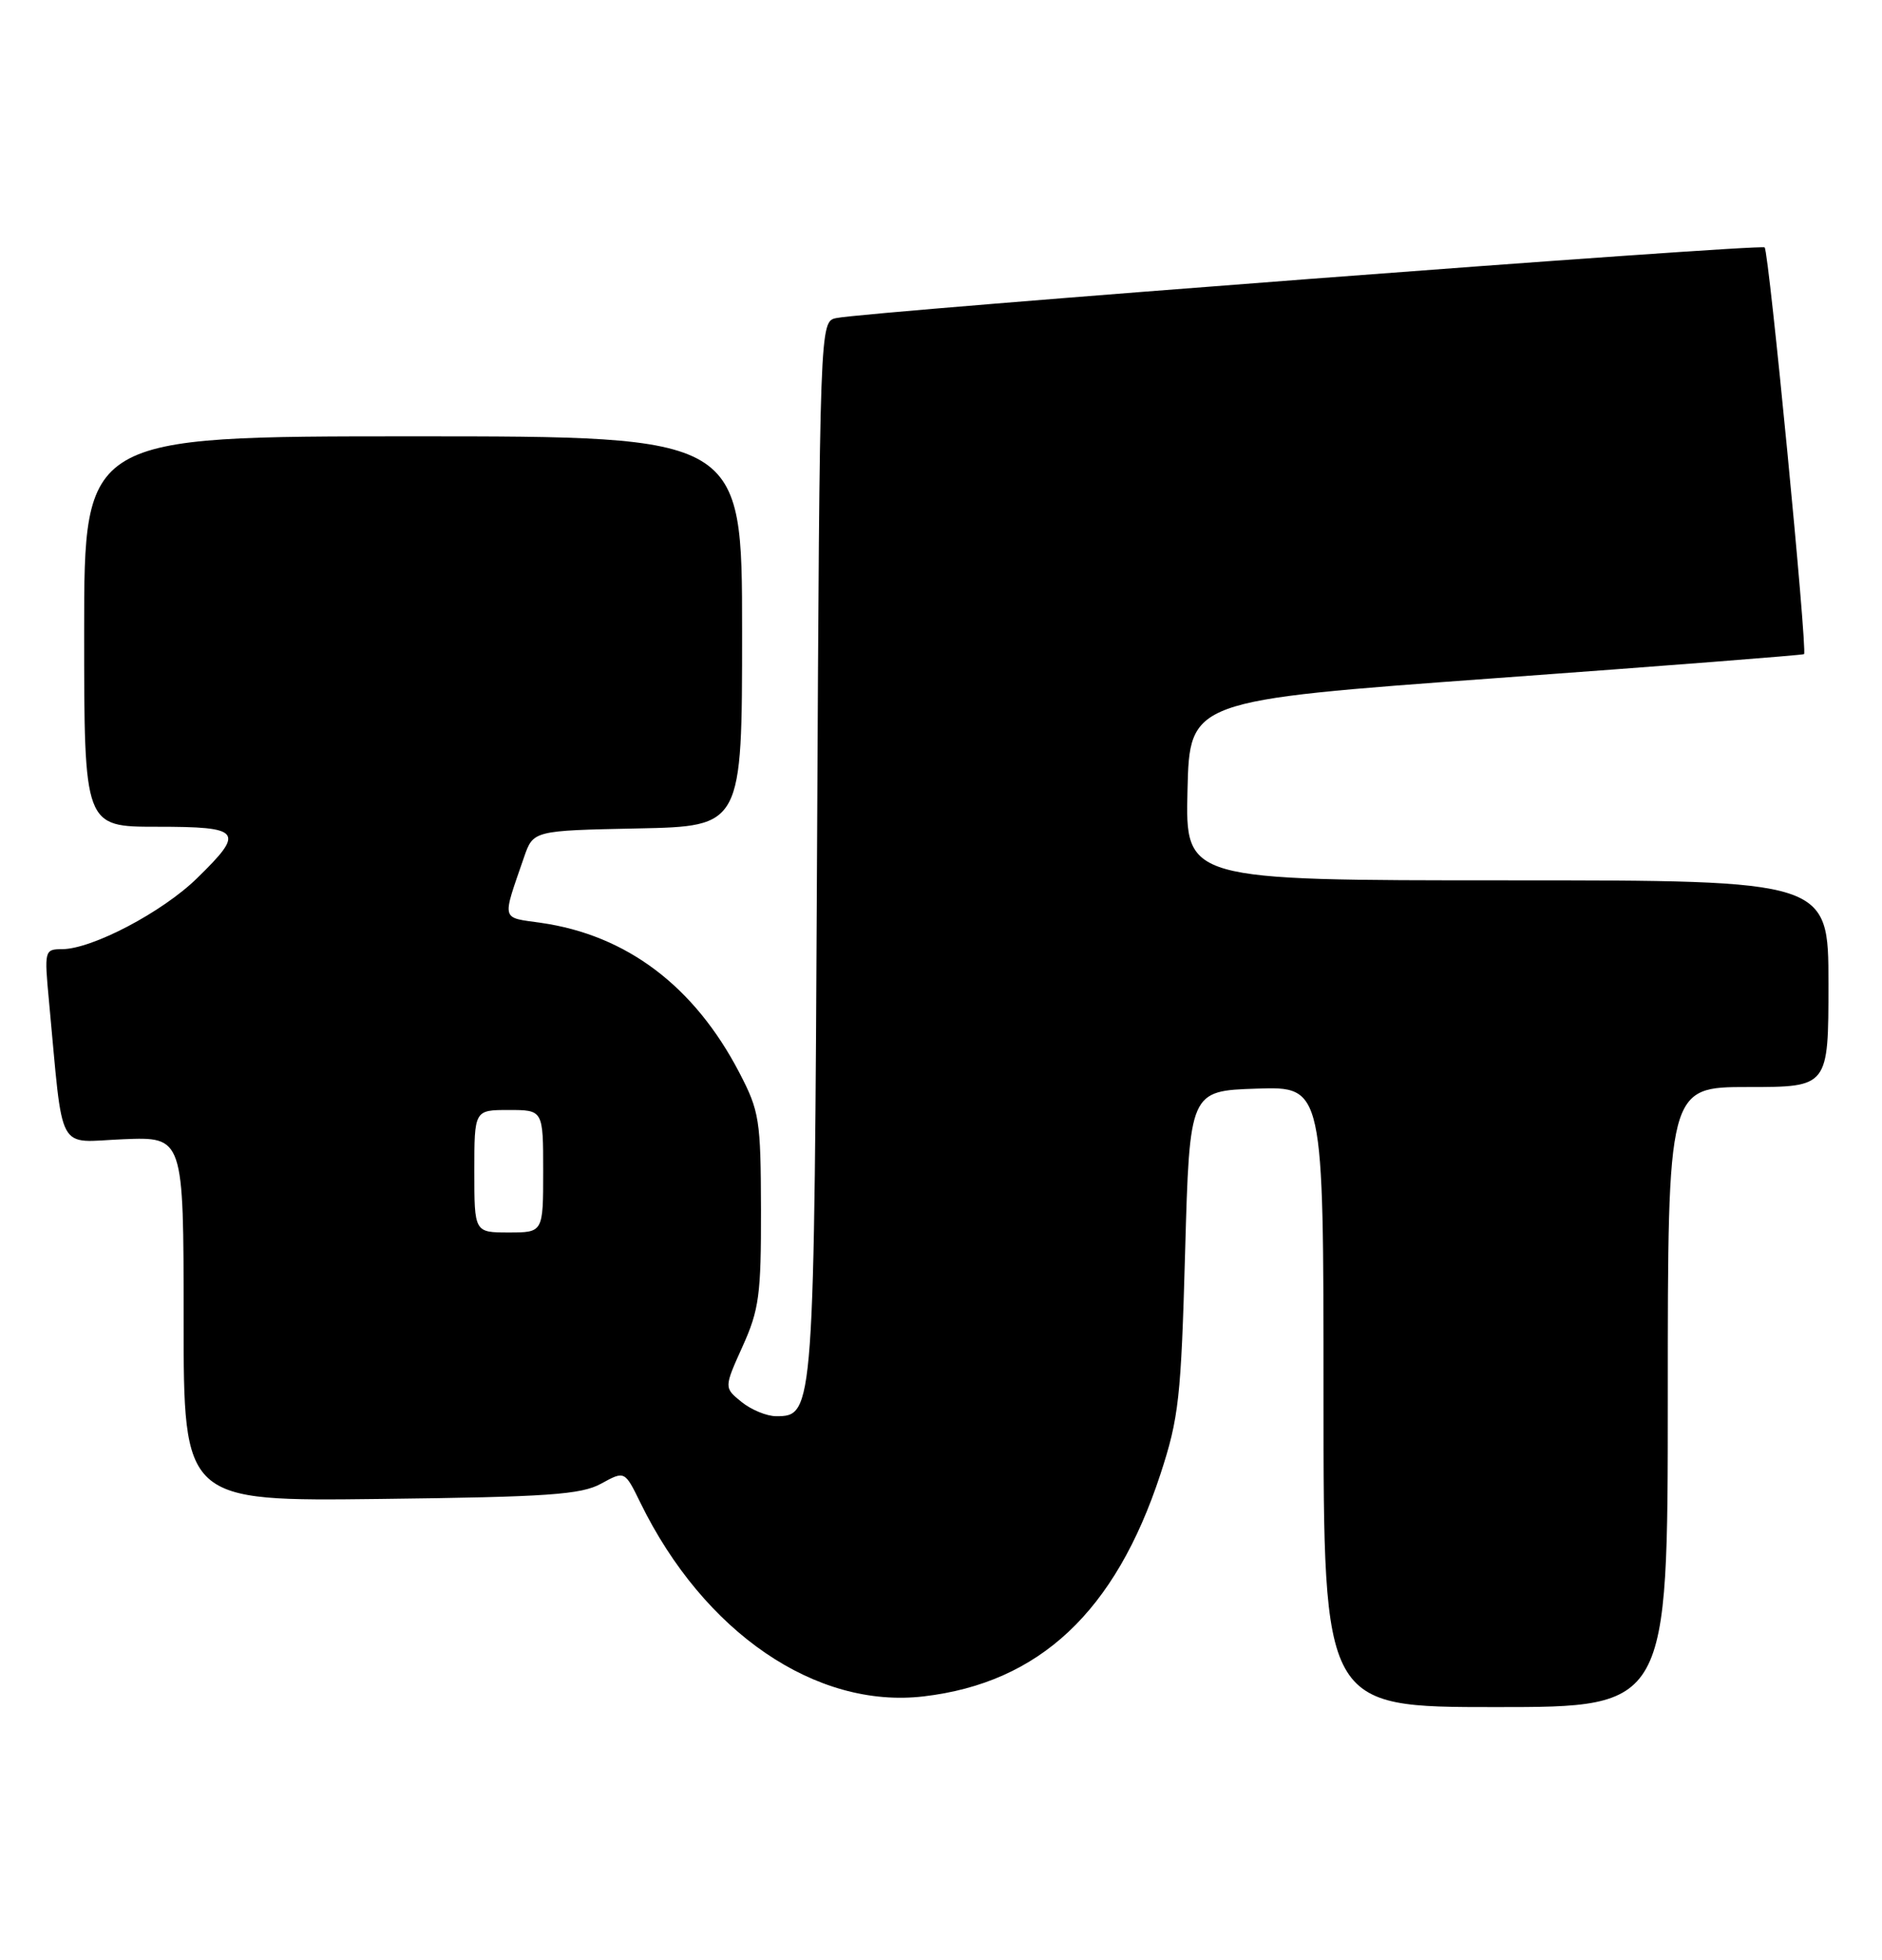 <?xml version="1.0" encoding="UTF-8" standalone="no"?>
<!DOCTYPE svg PUBLIC "-//W3C//DTD SVG 1.1//EN" "http://www.w3.org/Graphics/SVG/1.1/DTD/svg11.dtd" >
<svg xmlns="http://www.w3.org/2000/svg" xmlns:xlink="http://www.w3.org/1999/xlink" version="1.1" viewBox="0 0 246 256">
 <g >
 <path fill="currentColor"
d=" M 218.00 182.50 C 218.00 142.00 218.00 142.00 228.50 142.00 C 239.00 142.00 239.00 142.00 239.00 128.50 C 239.00 115.00 239.00 115.00 196.97 115.00 C 154.94 115.00 154.94 115.00 155.22 103.25 C 155.50 91.50 155.50 91.50 195.50 88.59 C 217.50 86.99 235.64 85.58 235.81 85.45 C 236.28 85.09 231.22 32.88 230.66 32.32 C 230.16 31.82 113.35 40.70 109.32 41.55 C 107.15 42.00 107.15 42.00 106.80 110.75 C 106.43 184.63 106.41 185.00 101.45 185.00 C 100.22 185.00 98.19 184.16 96.93 183.14 C 94.63 181.28 94.63 181.28 97.06 175.89 C 99.23 171.09 99.49 169.13 99.47 158.00 C 99.44 146.28 99.27 145.17 96.64 140.12 C 90.76 128.83 81.91 122.15 70.70 120.55 C 65.44 119.80 65.59 120.41 68.49 112.00 C 69.70 108.50 69.70 108.50 83.35 108.22 C 97.00 107.94 97.00 107.94 97.00 82.47 C 97.00 57.00 97.00 57.00 54.00 57.00 C 11.00 57.00 11.00 57.00 11.00 82.50 C 11.00 108.00 11.00 108.00 20.50 108.00 C 31.61 108.00 32.06 108.57 25.75 114.73 C 21.23 119.15 12.05 123.97 8.13 123.99 C 5.82 124.00 5.78 124.14 6.40 130.75 C 8.32 151.14 7.27 149.18 16.11 148.82 C 24.00 148.50 24.00 148.50 24.00 172.31 C 24.00 196.12 24.00 196.12 49.75 195.81 C 71.63 195.55 75.96 195.25 78.58 193.81 C 81.66 192.12 81.66 192.12 83.71 196.31 C 92.00 213.25 106.65 223.26 120.74 221.60 C 135.88 219.82 145.78 210.54 151.68 192.58 C 154.09 185.22 154.38 182.63 154.91 163.50 C 155.50 142.50 155.50 142.50 164.25 142.21 C 173.00 141.92 173.00 141.92 173.00 182.46 C 173.00 223.00 173.00 223.00 195.50 223.00 C 218.00 223.00 218.00 223.00 218.00 182.50 Z  M 62.00 153.00 C 62.00 145.00 62.00 145.00 66.50 145.00 C 71.00 145.00 71.00 145.00 71.00 153.00 C 71.00 161.00 71.00 161.00 66.50 161.00 C 62.00 161.00 62.00 161.00 62.00 153.00 Z "/>
</g>
</svg>